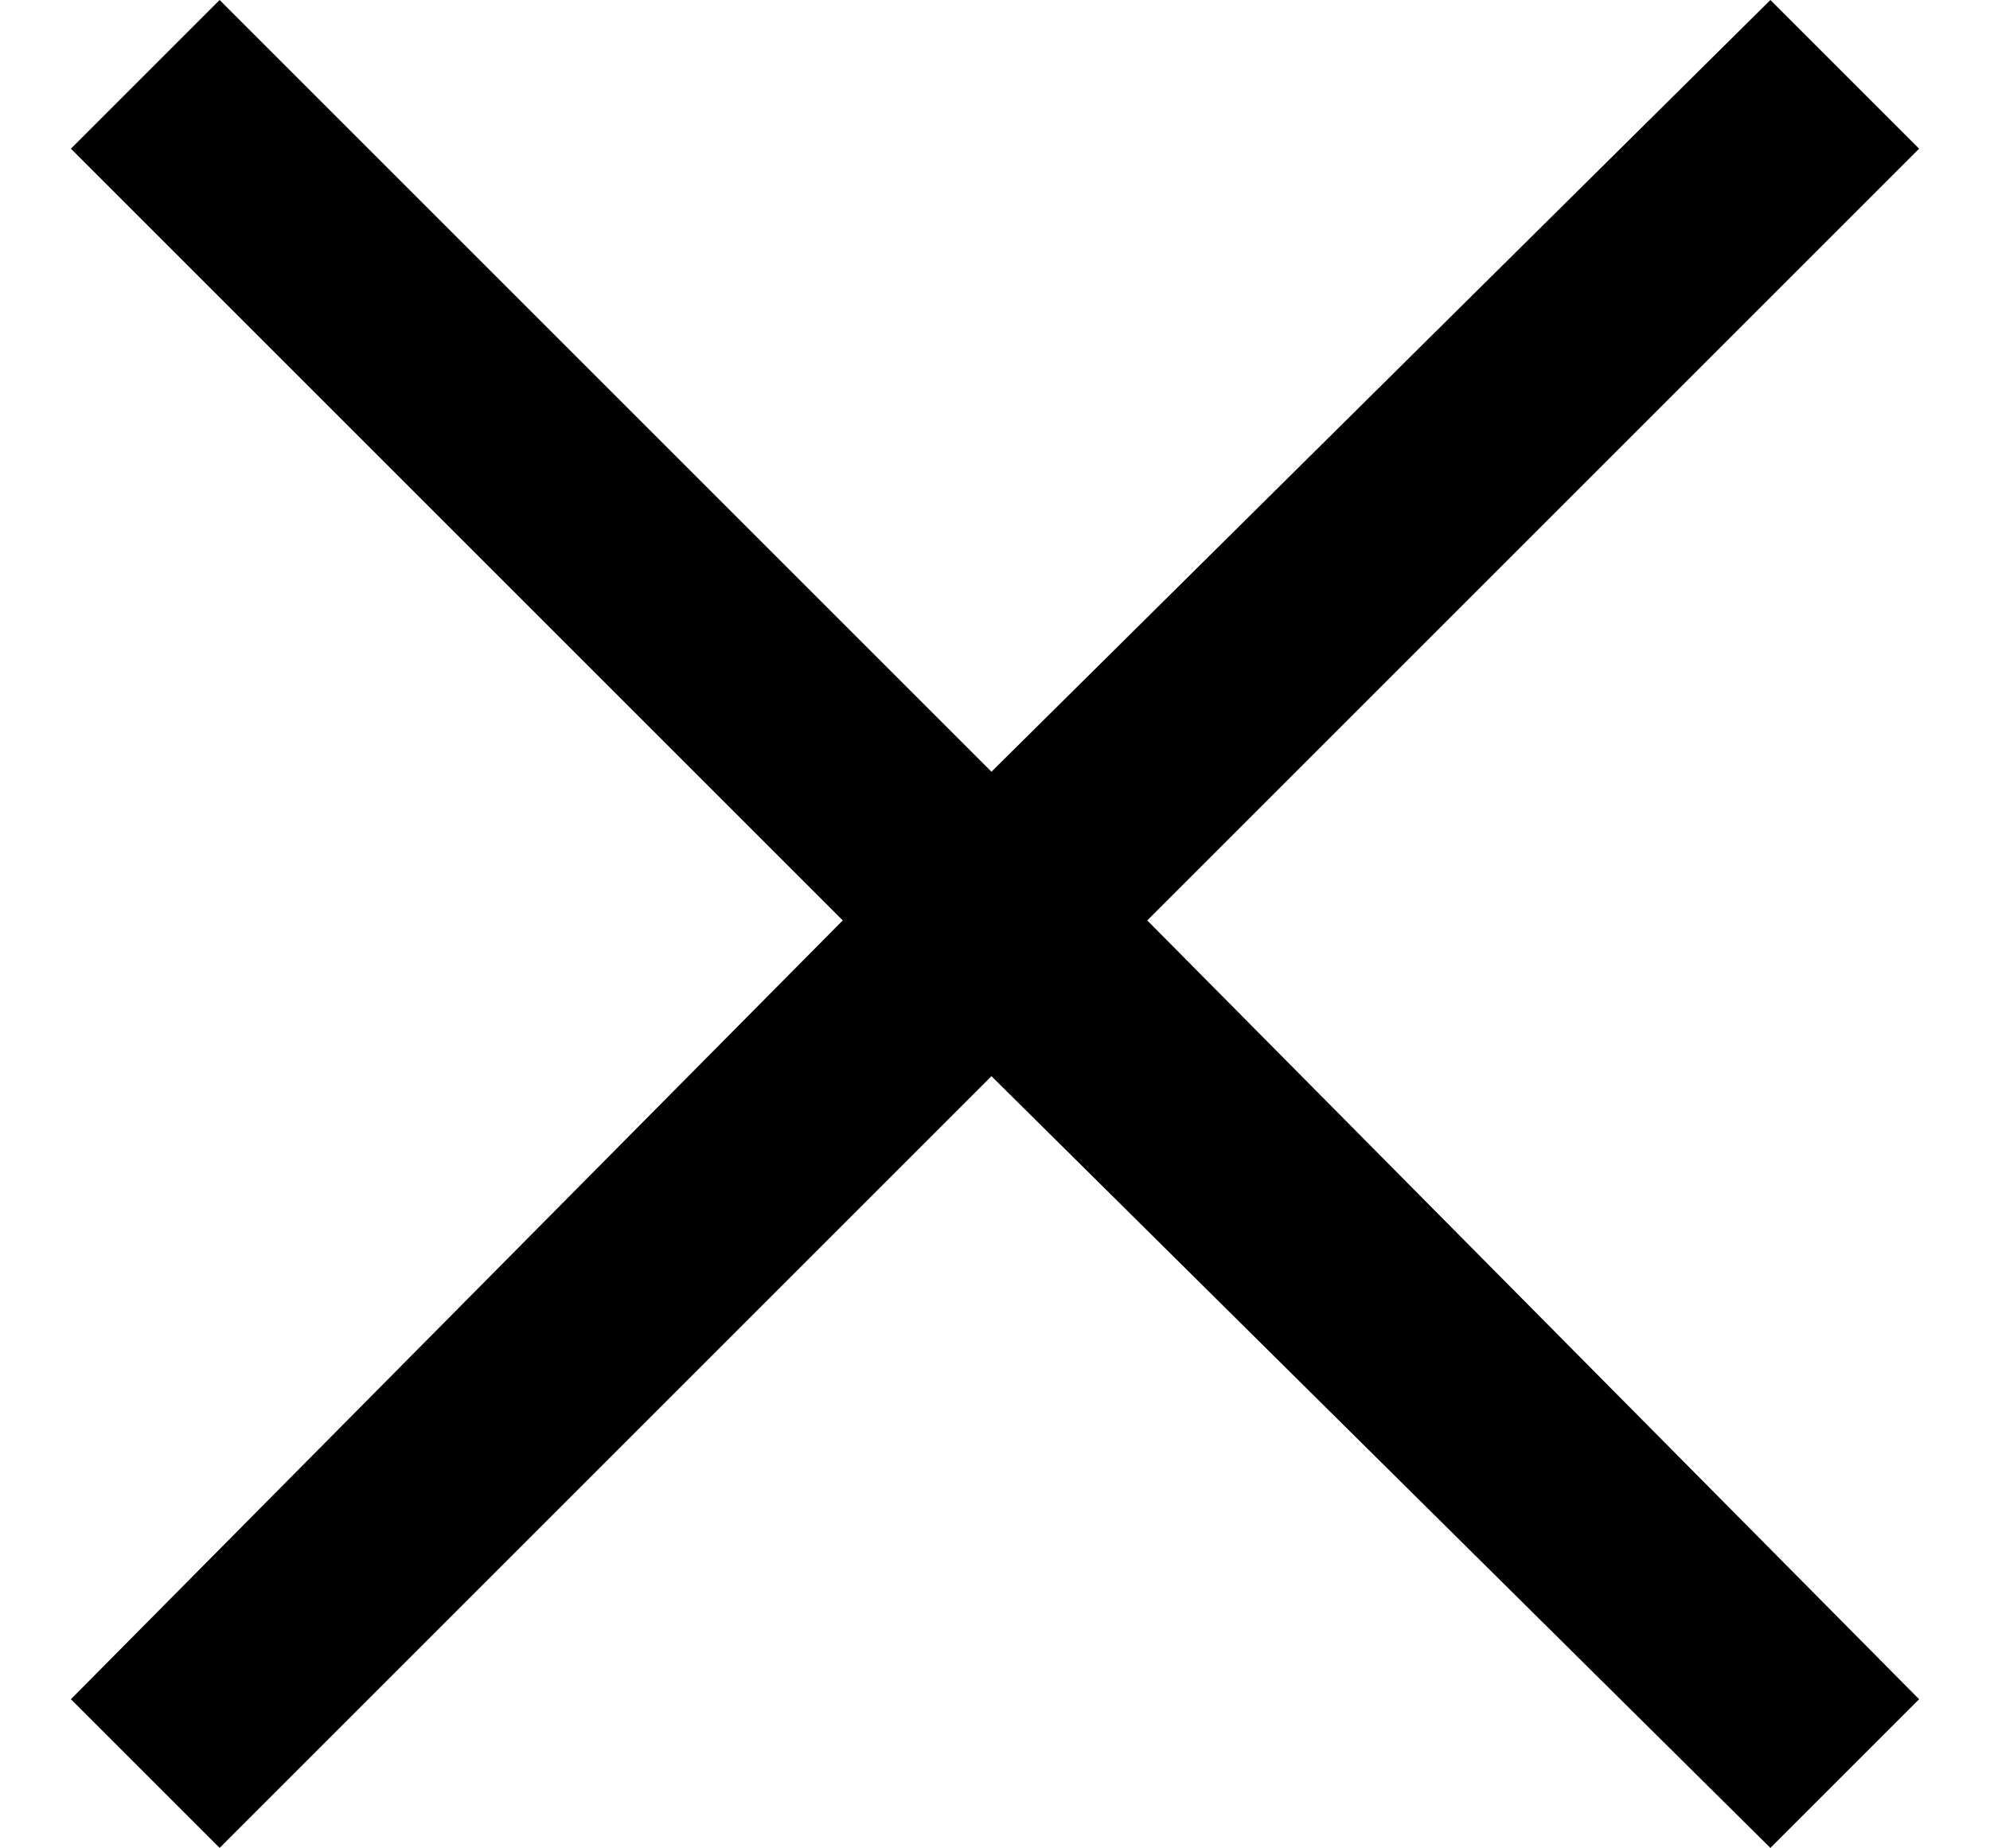 <svg xmlns="http://www.w3.org/2000/svg" width="16" height="14.86" viewBox="0 0 26.1 26.1">
  <path id="close" d="M464.1,15.1,462,13,451,23.9,440.1,13,438,15.1,448.9,26,438,37l2.1,2.1L451,28.2l11,10.9,2.1-2.1L453.2,26Z" transform="translate(-438 -13)"/>
</svg>
